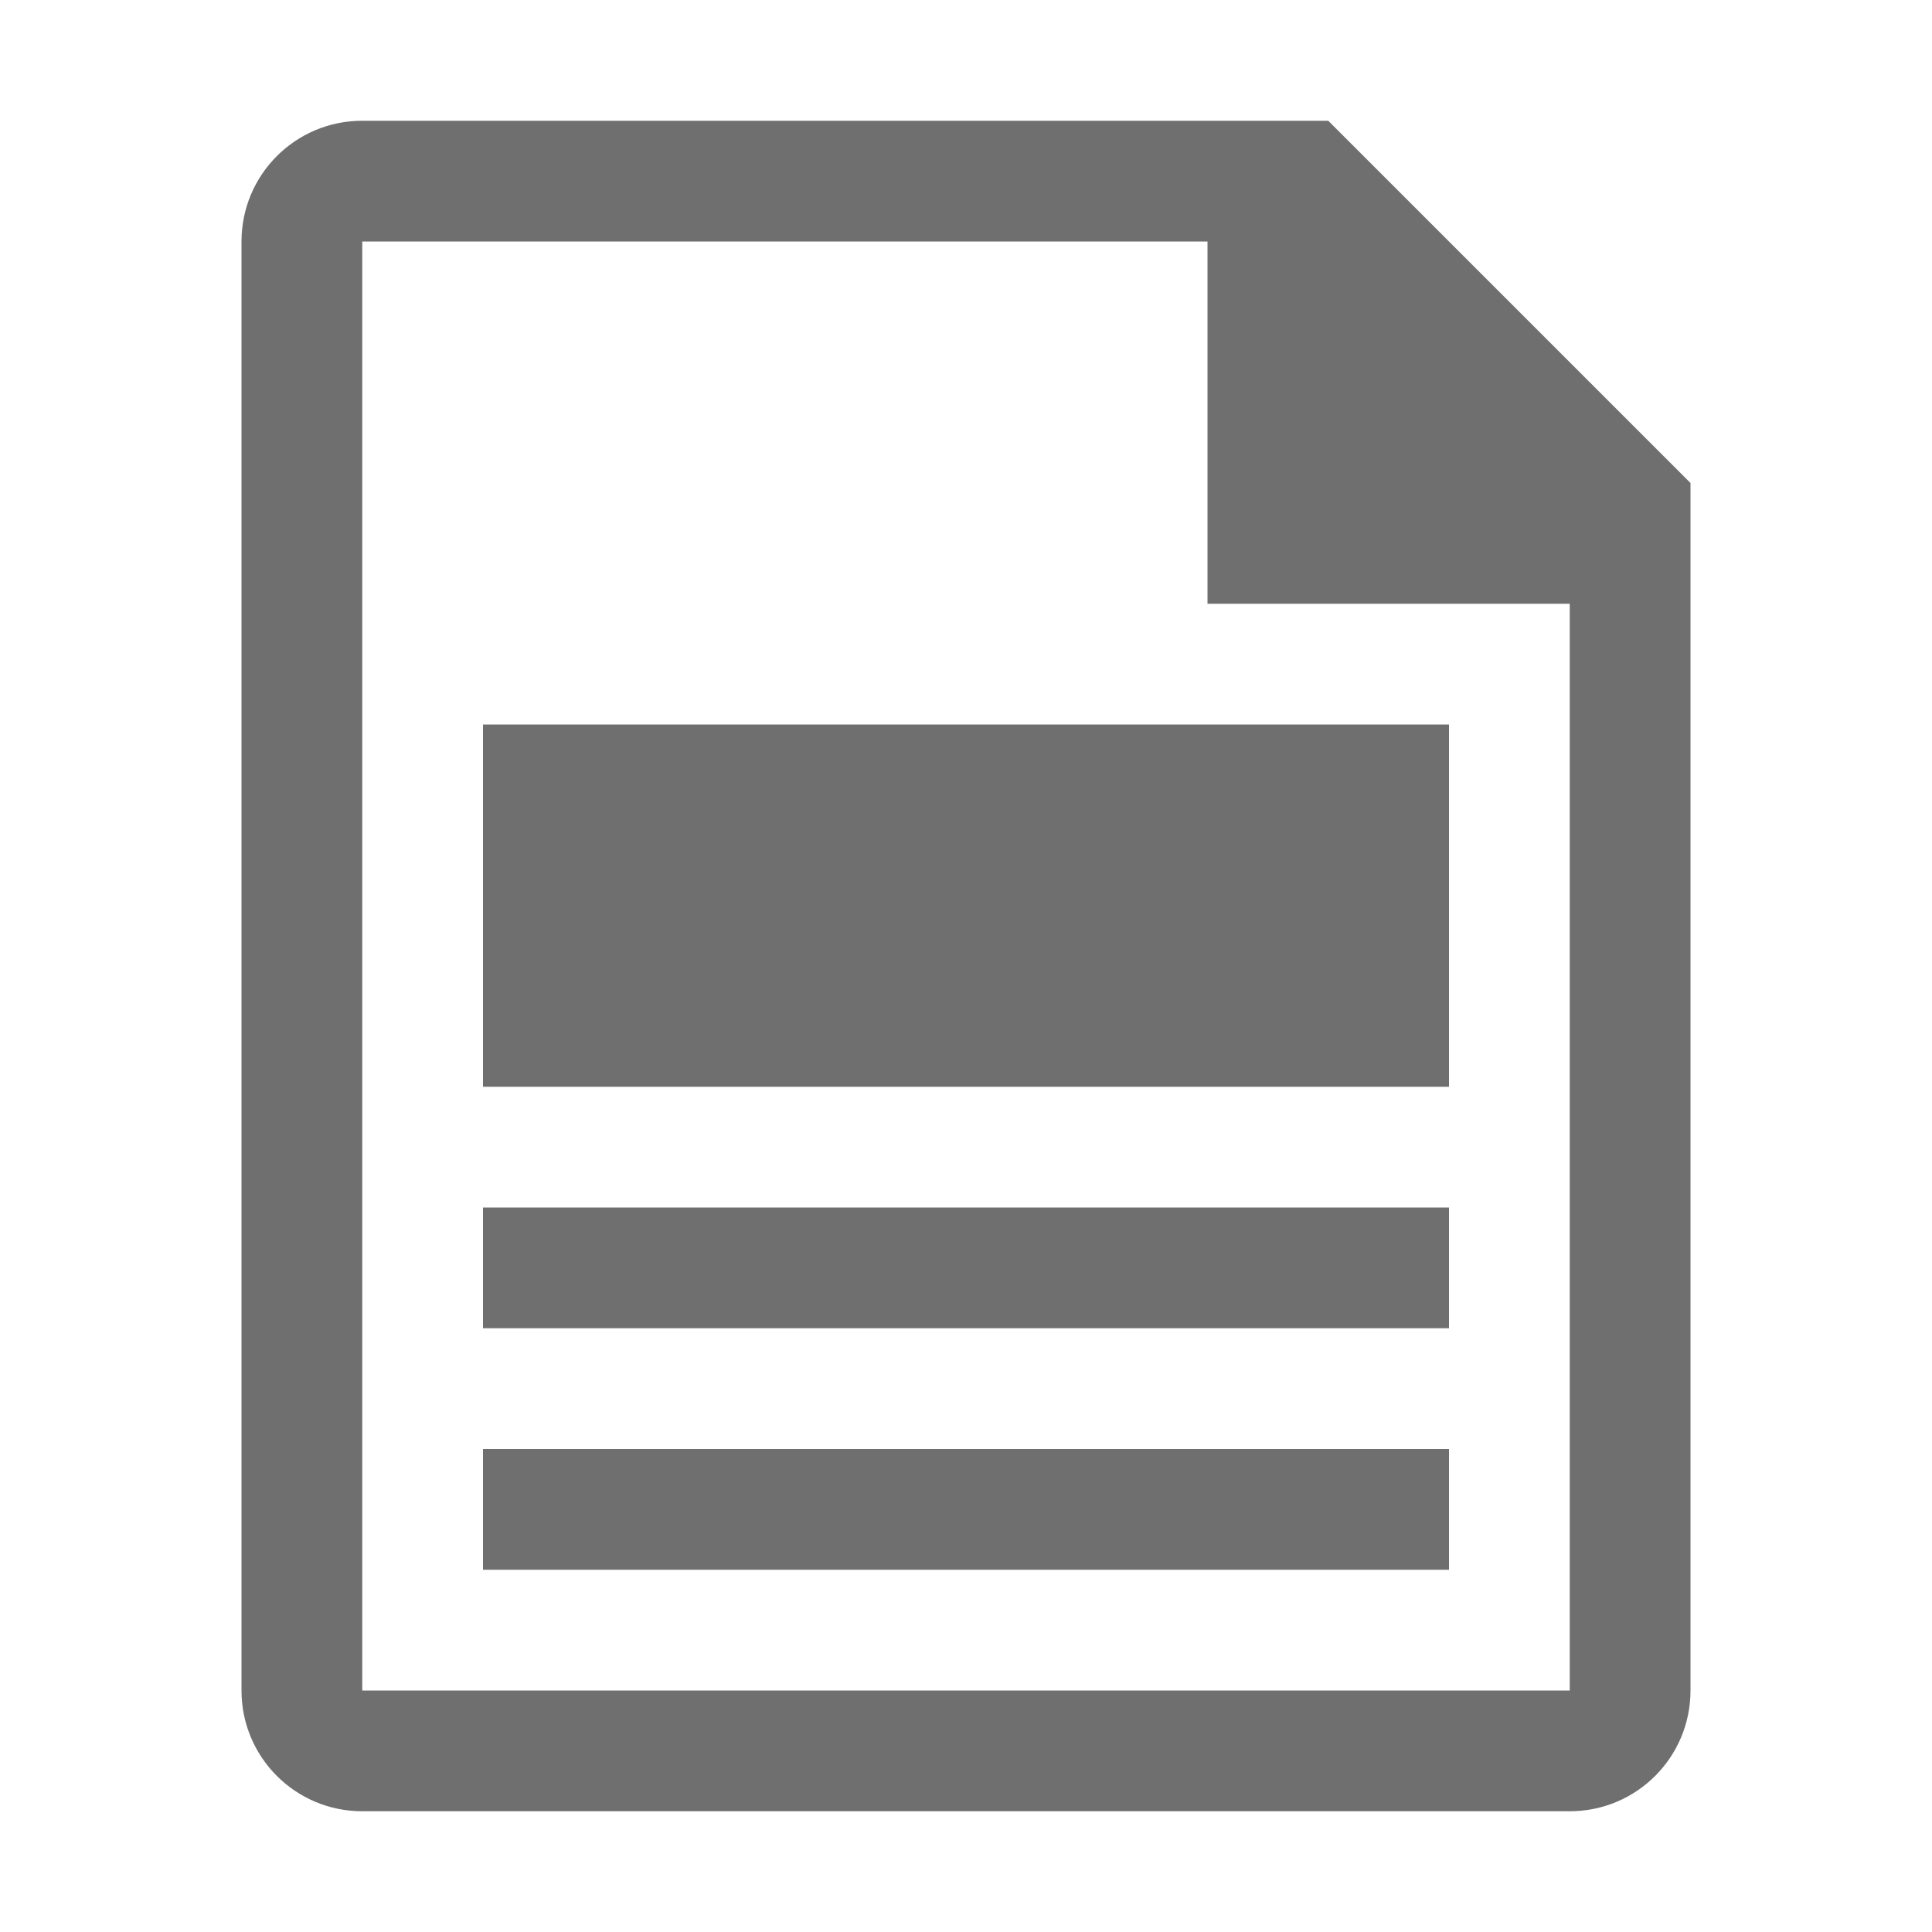 <svg width="16" height="16" viewBox="0 0 16 16" fill="none" xmlns="http://www.w3.org/2000/svg">
<g id="page-header-section">
<path id="vector" d="M11 1H3C2.447 1 2 1.447 2 2V14C2 14.553 2.447 15 3 15H13C13.553 15 14 14.553 14 14V4L11 1ZM13 14H3V2H10V5H13V14ZM12 9H4V6H12V9ZM12 12H4V13H12V12ZM12 10H4V11H12V10Z" fill="#6F6F6F"/>
</g>
</svg>
